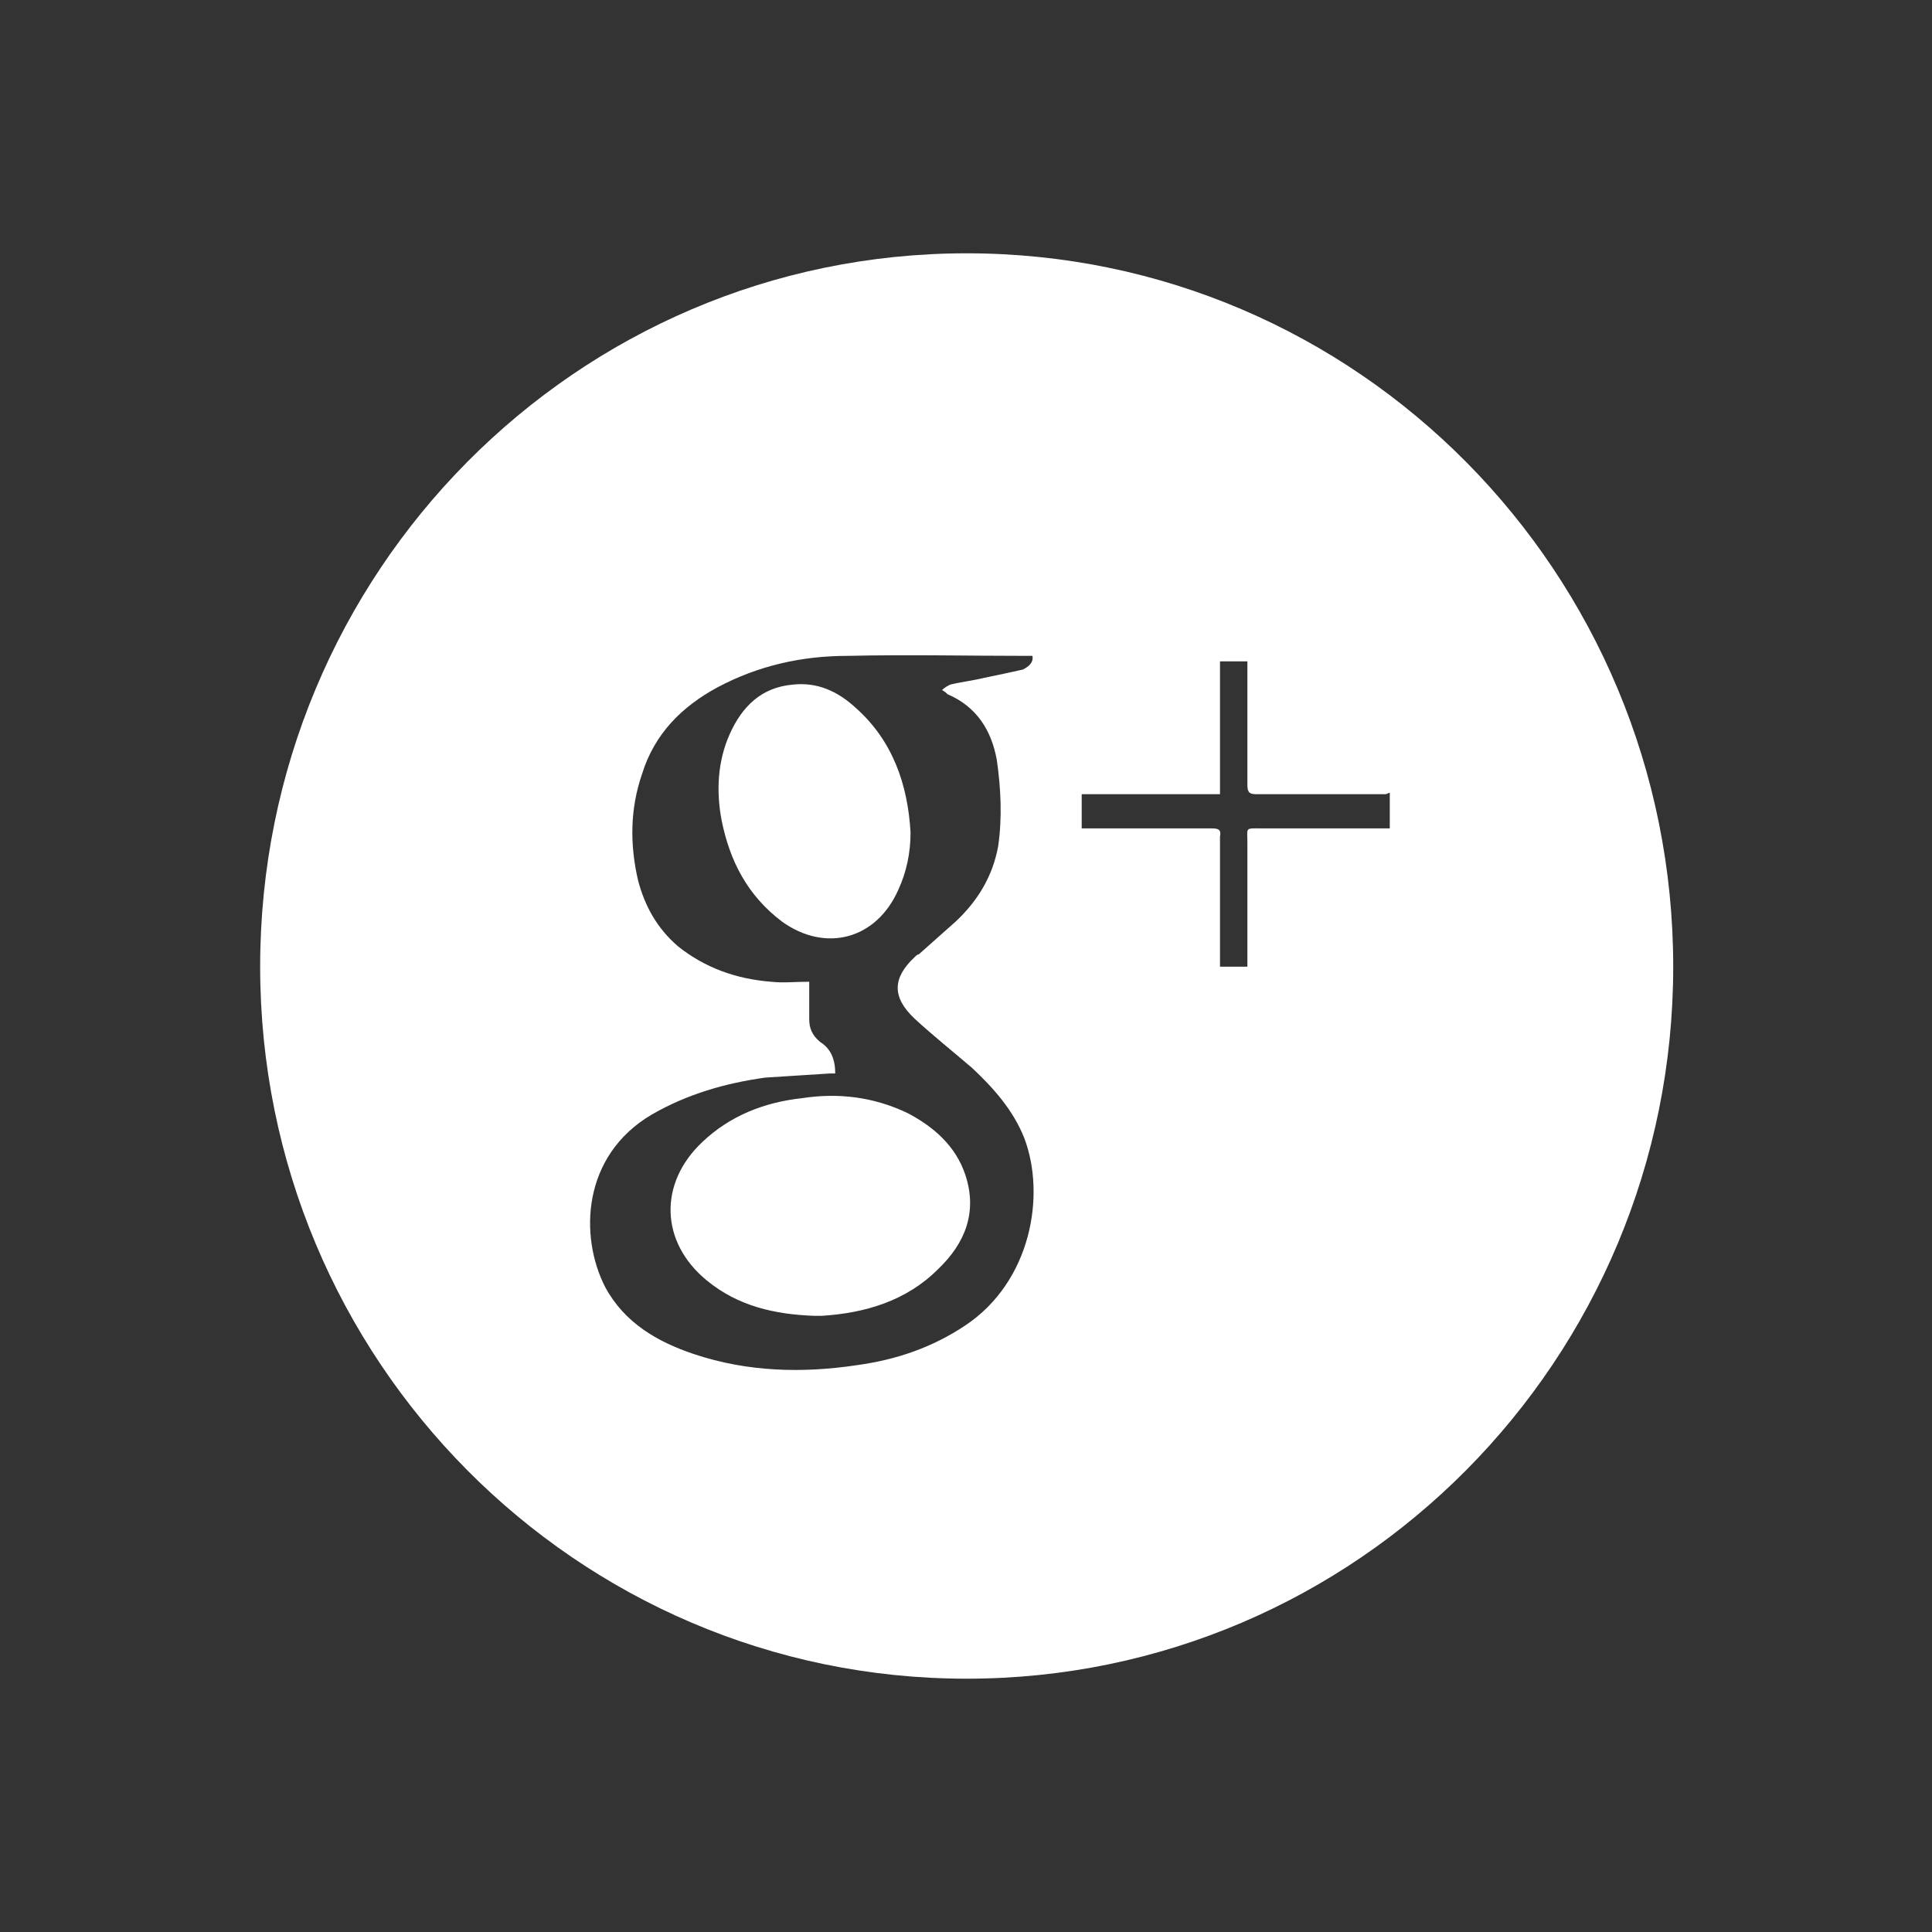 <?xml version="1.0" encoding="UTF-8"?>
<!DOCTYPE svg PUBLIC "-//W3C//DTD SVG 1.1//EN" "http://www.w3.org/Graphics/SVG/1.1/DTD/svg11.dtd">
<!-- Creator: CorelDRAW X8 -->
<svg xmlns="http://www.w3.org/2000/svg" xml:space="preserve" width="14.111mm" height="14.111mm" version="1.1" style="shape-rendering:geometricPrecision; text-rendering:geometricPrecision; image-rendering:optimizeQuality; fill-rule:evenodd; clip-rule:evenodd"
viewBox="0 0 1411 1411"
 xmlns:xlink="http://www.w3.org/1999/xlink">
 <rect x="0" y="0" width="1411" height="1411" fill="#333333" stroke="none"/>
 <defs>
  <style type="text/css">
   <![CDATA[
    .fil0 {fill:white}
   ]]>
  </style>
 </defs>
 <g id="Слой_x0020_1">
  <path class="fil0" d="M706 185c-285,0 -516,233 -516,521 0,287 231,520 516,520 285,0 516,-233 516,-520 0,-288 -231,-521 -516,-521zm309 420c-31,0 -62,0 -93,0 -13,0 -11,-1 -11,10 0,28 0,56 0,84 0,2 0,4 0,7 -7,0 -13,0 -20,0 0,-5 0,-9 0,-14 0,-27 0,-54 0,-81 1,-5 -1,-6 -6,-6 -29,0 -58,0 -87,0 -2,0 -5,0 -8,0 0,-9 0,-17 0,-25 33,0 67,0 101,0 0,-33 0,-65 0,-97 7,0 13,0 20,0 0,2 0,5 0,8 0,27 0,55 0,82 0,5 1,7 6,7 32,0 63,0 95,0 1,0 2,-1 3,-1 0,9 0,17 0,26zm-310 363c-24,16 -50,25 -79,29 -40,6 -80,5 -119,-8 -27,-9 -51,-23 -65,-49 -19,-37 -17,-96 34,-126 26,-15 54,-23 83,-27 16,-1 32,-2 47,-3 2,0 3,0 4,0 0,-10 -3,-18 -11,-23 -6,-5 -8,-10 -8,-17 0,-9 0,-17 0,-27 -10,0 -19,1 -28,0 -25,-2 -48,-10 -68,-26 -15,-13 -24,-29 -29,-48 -6,-26 -6,-52 3,-78 9,-29 29,-49 55,-63 30,-16 62,-23 95,-23 44,-1 87,0 131,0 1,0 3,0 4,0 1,5 -3,8 -7,10 -9,2 -18,4 -28,6 -8,2 -17,3 -25,5 -2,1 -4,2 -6,4 2,1 3,2 4,3 21,9 32,26 36,48 3,21 4,42 1,63 -4,22 -15,40 -31,55 -9,8 -18,16 -27,24 -1,0 -2,1 -3,2 -16,15 -17,29 0,45 13,12 28,24 42,36 16,15 30,31 38,51 16,42 5,105 -43,137zm-49 -318c6,-13 9,-27 9,-42 -2,-35 -13,-67 -40,-91 -13,-12 -28,-19 -46,-17 -23,2 -37,16 -46,36 -9,20 -10,42 -6,63 6,30 19,55 44,74 32,23 69,13 85,-23zm7 163c-25,-12 -51,-15 -77,-11 -28,3 -53,13 -73,32 -32,30 -31,73 3,101 23,19 50,25 79,26 2,0 4,0 5,0 32,-2 62,-11 85,-34 20,-19 29,-42 20,-69 -7,-21 -23,-35 -42,-45z"/>
 </g>
</svg>
